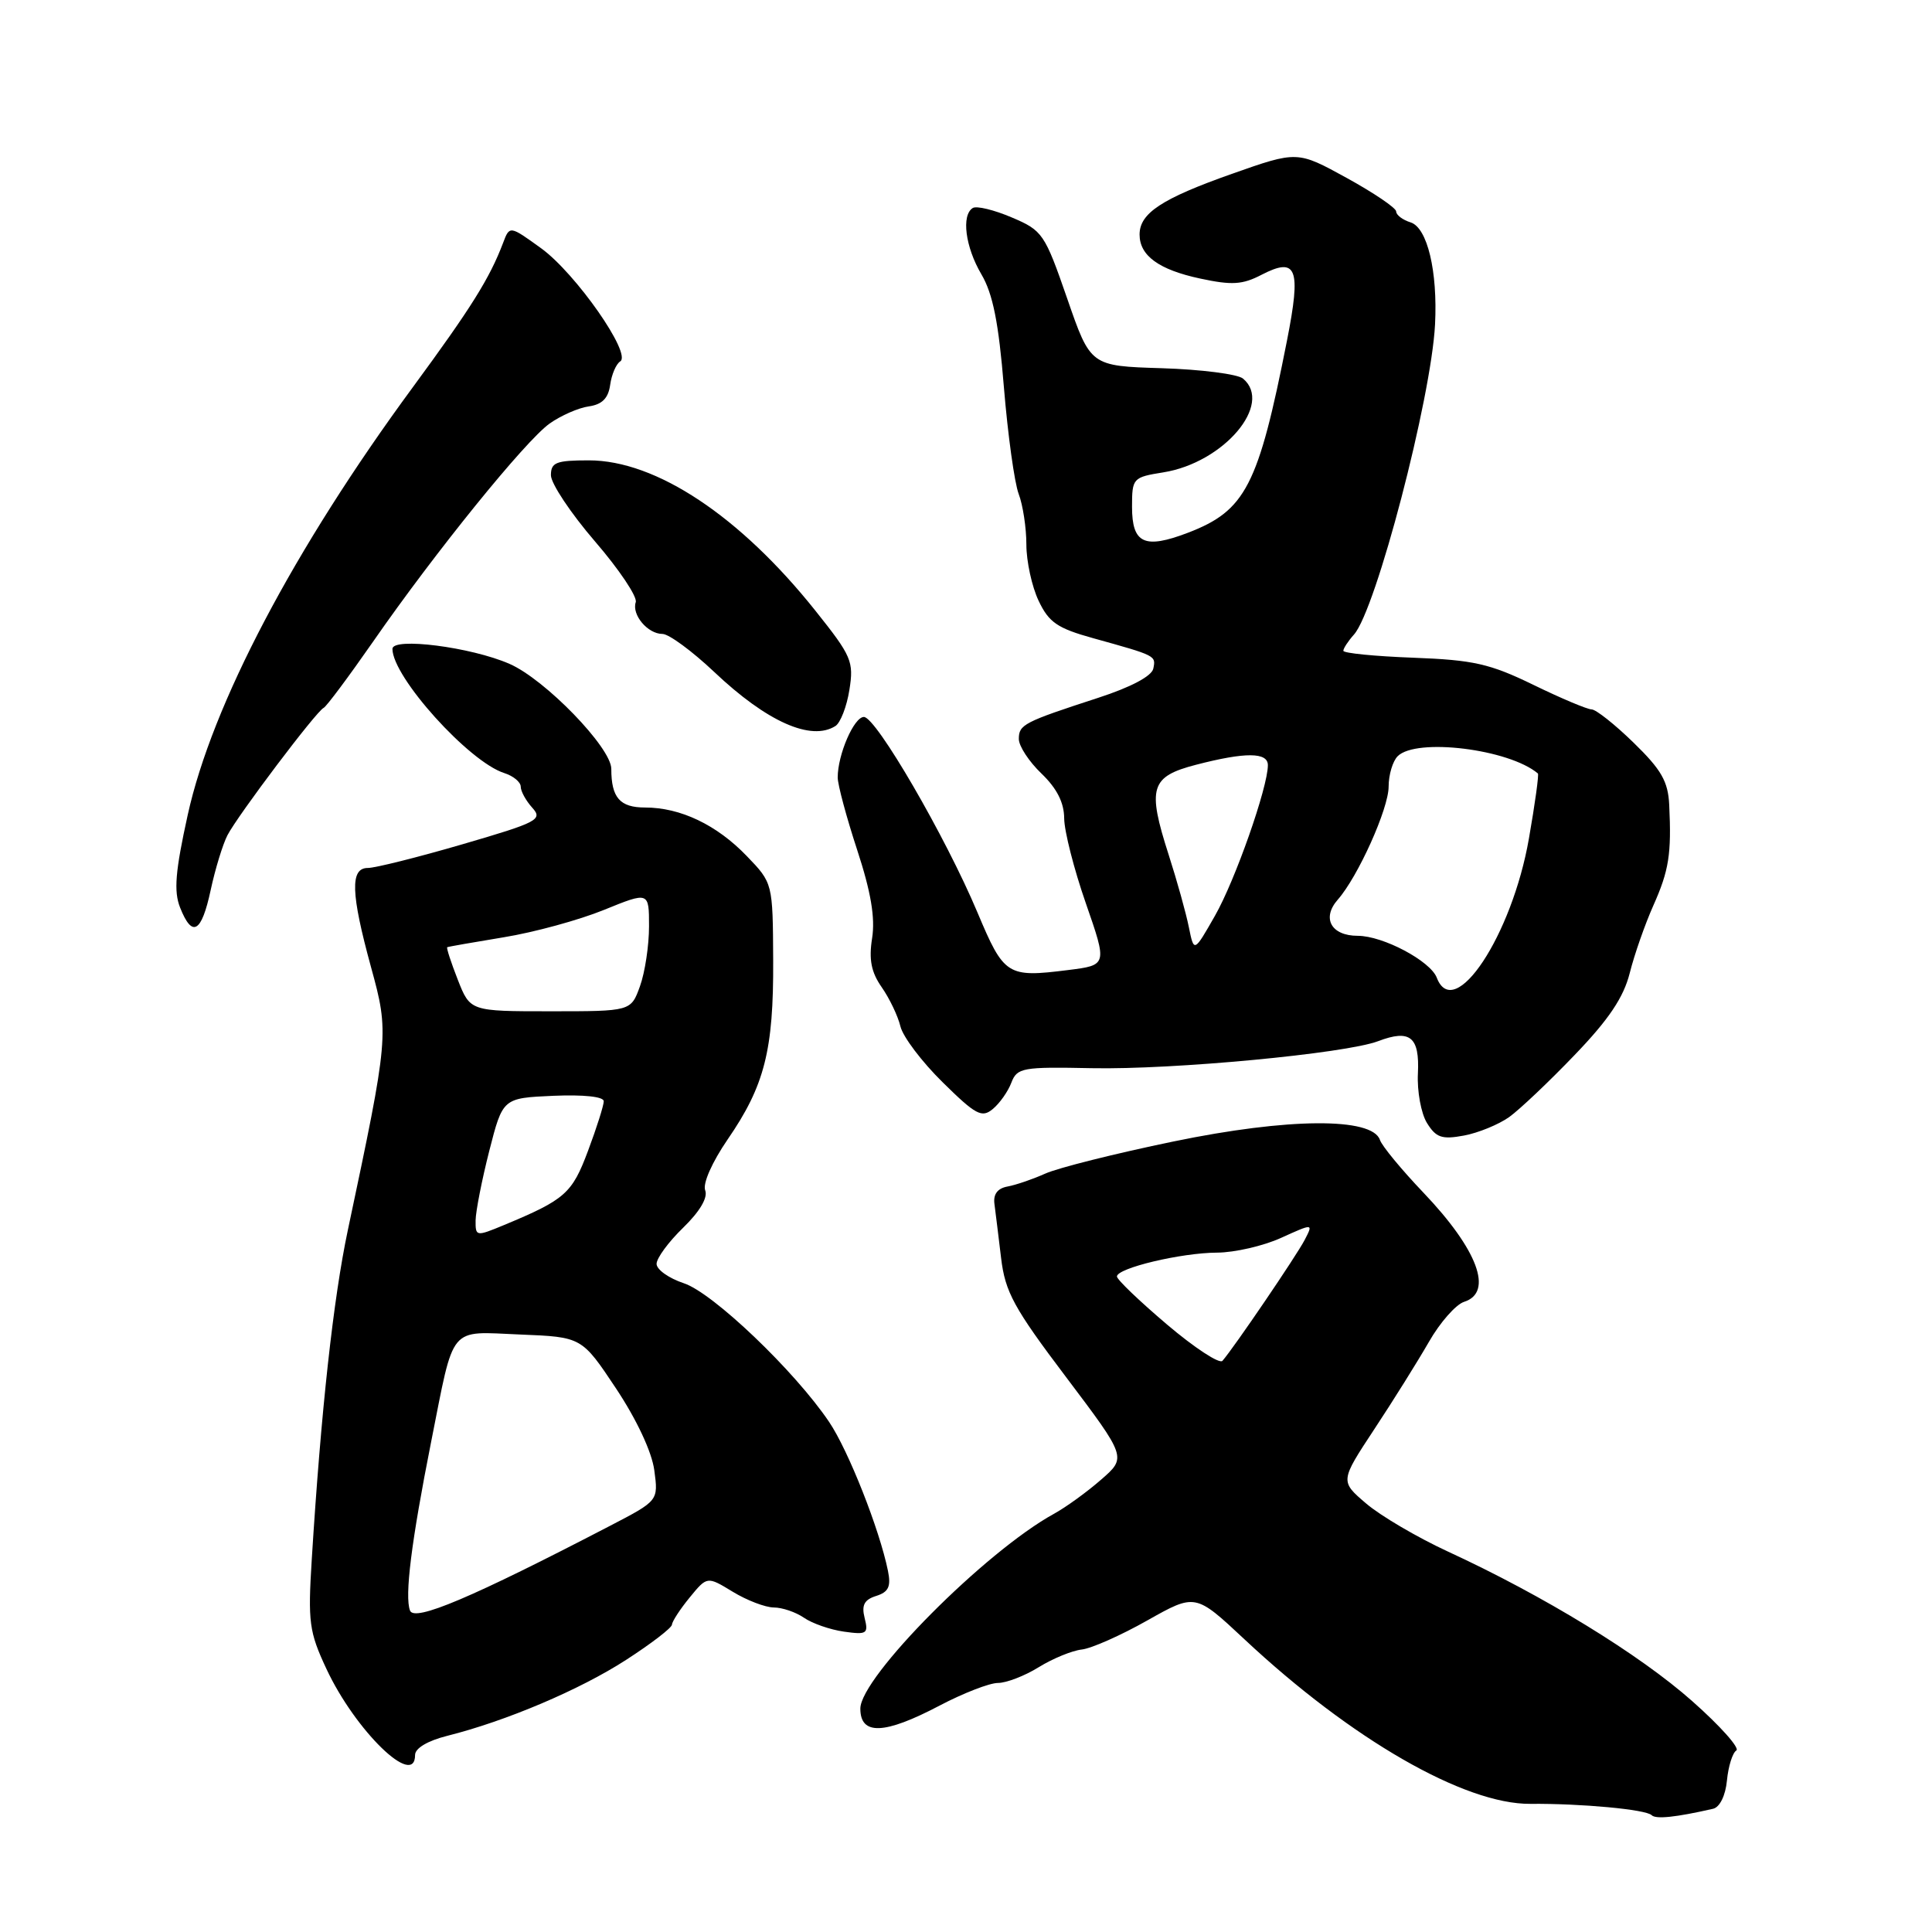 <?xml version="1.0" encoding="UTF-8" standalone="no"?>
<!DOCTYPE svg PUBLIC "-//W3C//DTD SVG 1.1//EN" "http://www.w3.org/Graphics/SVG/1.1/DTD/svg11.dtd" >
<svg xmlns="http://www.w3.org/2000/svg" xmlns:xlink="http://www.w3.org/1999/xlink" version="1.1" viewBox="0 0 256 256">
 <g >
 <path fill="currentColor"
d=" M 227.00 239.67 C 227.88 239.46 228.64 237.92 228.83 235.92 C 229.01 234.05 229.57 232.26 230.07 231.95 C 230.57 231.65 227.95 228.70 224.24 225.42 C 217.25 219.22 204.56 211.45 191.86 205.59 C 187.81 203.72 182.94 200.86 181.03 199.23 C 177.56 196.27 177.56 196.27 182.10 189.38 C 184.60 185.60 187.85 180.39 189.33 177.82 C 190.80 175.24 192.91 172.85 194.00 172.50 C 197.93 171.25 195.81 165.58 188.61 158.03 C 185.71 154.99 183.12 151.85 182.85 151.05 C 181.84 148.03 170.67 148.11 155.50 151.25 C 147.80 152.84 140.15 154.76 138.50 155.51 C 136.85 156.25 134.60 157.02 133.50 157.22 C 132.18 157.46 131.59 158.24 131.77 159.54 C 131.91 160.62 132.31 163.84 132.65 166.69 C 133.19 171.20 134.32 173.29 141.28 182.50 C 149.29 193.12 149.29 193.12 145.89 196.07 C 144.03 197.70 141.22 199.73 139.65 200.59 C 130.56 205.58 114.00 222.24 114.00 226.40 C 114.00 229.97 117.18 229.85 124.50 226.00 C 127.64 224.35 131.12 223.00 132.23 223.00 C 133.35 223.00 135.79 222.06 137.64 220.91 C 139.50 219.76 142.07 218.71 143.34 218.57 C 144.61 218.43 148.52 216.70 152.02 214.72 C 158.39 211.13 158.39 211.13 164.88 217.20 C 179.04 230.46 194.05 239.09 202.78 239.02 C 209.48 238.96 218.10 239.76 218.85 240.52 C 219.41 241.08 222.06 240.80 227.00 239.67 Z  M 55.00 232.54 C 55.00 231.65 56.67 230.66 59.25 230.01 C 67.04 228.06 76.84 223.90 82.95 219.95 C 86.28 217.80 89.02 215.70 89.04 215.27 C 89.06 214.85 90.11 213.23 91.39 211.67 C 93.70 208.85 93.70 208.85 97.10 210.92 C 98.97 212.06 101.41 212.99 102.53 213.00 C 103.64 213.00 105.44 213.61 106.53 214.36 C 107.61 215.11 109.99 215.94 111.82 216.20 C 114.86 216.63 115.09 216.48 114.57 214.40 C 114.14 212.69 114.51 211.97 116.10 211.47 C 117.74 210.95 118.08 210.23 117.66 208.15 C 116.55 202.67 112.41 192.18 109.86 188.41 C 105.30 181.65 94.47 171.31 90.62 170.04 C 88.63 169.38 87.00 168.23 87.00 167.47 C 87.00 166.71 88.58 164.56 90.52 162.68 C 92.73 160.53 93.82 158.69 93.44 157.72 C 93.10 156.82 94.35 154.00 96.41 150.99 C 101.31 143.87 102.51 139.17 102.45 127.26 C 102.40 117.01 102.40 117.01 98.95 113.43 C 94.97 109.29 90.16 107.00 85.48 107.00 C 82.14 107.00 81.00 105.70 81.00 101.88 C 81.00 99.07 72.22 90.01 67.50 87.96 C 62.39 85.73 52.00 84.41 52.00 85.98 C 52.00 89.70 62.14 100.96 66.83 102.44 C 68.02 102.82 69.00 103.63 69.00 104.24 C 69.00 104.85 69.69 106.10 70.53 107.03 C 71.95 108.60 71.26 108.96 61.28 111.87 C 55.35 113.60 49.71 115.01 48.75 115.01 C 46.37 115.00 46.48 118.36 49.17 128.18 C 51.57 136.92 51.53 137.32 46.09 163.00 C 44.17 172.08 42.54 186.88 41.31 206.63 C 40.79 214.94 40.96 216.23 43.25 221.13 C 47.08 229.34 55.00 237.03 55.00 232.54 Z  M 199.97 148.02 C 201.36 147.02 205.27 143.32 208.66 139.78 C 213.18 135.08 215.13 132.17 215.95 128.93 C 216.56 126.49 217.97 122.47 219.07 120.00 C 221.15 115.34 221.49 113.17 221.18 106.66 C 221.03 103.54 220.15 102.00 216.46 98.41 C 213.97 95.98 211.46 94.00 210.90 94.00 C 210.34 94.00 206.86 92.54 203.19 90.75 C 197.41 87.94 195.24 87.45 187.25 87.15 C 182.16 86.96 178.00 86.55 178.00 86.23 C 178.00 85.92 178.63 84.95 179.41 84.08 C 182.33 80.80 189.64 52.81 190.15 43.00 C 190.51 35.93 189.13 30.18 186.92 29.47 C 185.86 29.14 185.00 28.49 185.00 28.02 C 185.00 27.56 182.05 25.56 178.45 23.58 C 171.90 19.98 171.90 19.98 163.22 23.04 C 153.94 26.32 151.00 28.25 151.00 31.08 C 151.00 33.88 153.56 35.74 159.03 36.91 C 163.22 37.81 164.63 37.73 167.16 36.41 C 171.84 34.00 172.43 35.51 170.53 45.14 C 166.73 64.41 165.04 67.67 157.39 70.60 C 151.64 72.79 150.00 72.03 150.00 67.16 C 150.00 63.35 150.11 63.24 154.15 62.59 C 162.15 61.31 168.75 53.53 164.70 50.16 C 163.98 49.57 159.14 48.95 153.95 48.79 C 144.50 48.50 144.50 48.50 141.41 39.56 C 138.43 30.96 138.15 30.54 134.06 28.81 C 131.72 27.81 129.40 27.25 128.90 27.56 C 127.36 28.51 127.91 32.73 130.04 36.35 C 131.56 38.92 132.33 42.77 133.02 51.29 C 133.54 57.60 134.42 63.97 134.98 65.45 C 135.54 66.92 136.00 69.95 136.00 72.16 C 136.00 74.38 136.73 77.73 137.62 79.60 C 138.98 82.48 140.11 83.25 144.87 84.57 C 153.22 86.89 153.17 86.87 152.82 88.59 C 152.62 89.59 149.84 91.06 145.50 92.47 C 135.64 95.68 135.00 96.01 135.00 97.92 C 135.00 98.86 136.35 100.92 138.00 102.50 C 140.04 104.46 141.00 106.35 141.01 108.44 C 141.02 110.12 142.31 115.19 143.88 119.69 C 146.73 127.89 146.73 127.89 141.50 128.54 C 133.46 129.55 133.04 129.28 129.52 120.91 C 125.30 110.87 116.08 95.00 114.47 95.00 C 113.16 95.00 111.00 99.98 111.00 103.02 C 111.00 103.97 112.16 108.29 113.58 112.62 C 115.41 118.20 115.98 121.61 115.56 124.31 C 115.11 127.15 115.44 128.82 116.83 130.81 C 117.86 132.29 118.98 134.62 119.31 136.00 C 119.64 137.38 122.16 140.71 124.91 143.41 C 129.30 147.74 130.10 148.16 131.55 146.95 C 132.46 146.20 133.57 144.63 134.01 143.46 C 134.77 141.48 135.46 141.35 144.66 141.54 C 155.44 141.76 178.28 139.60 182.61 137.96 C 186.85 136.35 188.12 137.38 187.88 142.24 C 187.76 144.58 188.30 147.54 189.08 148.80 C 190.28 150.74 191.05 151.01 193.97 150.47 C 195.87 150.12 198.57 149.01 199.97 148.02 Z  M 27.92 117.92 C 28.52 115.13 29.52 111.87 30.14 110.67 C 31.51 108.03 41.93 94.22 42.88 93.80 C 43.25 93.63 46.20 89.67 49.45 85.00 C 57.63 73.21 69.60 58.42 72.83 56.12 C 74.31 55.07 76.65 54.04 78.01 53.85 C 79.78 53.60 80.60 52.78 80.85 51.00 C 81.04 49.62 81.64 48.23 82.18 47.89 C 83.76 46.91 76.29 36.23 71.72 32.91 C 67.53 29.88 67.53 29.88 66.66 32.19 C 64.88 36.88 62.46 40.75 54.70 51.31 C 38.97 72.70 28.08 93.38 24.87 108.00 C 23.23 115.44 23.01 118.10 23.86 120.25 C 25.47 124.32 26.70 123.61 27.92 117.92 Z  M 110.70 96.20 C 111.36 95.78 112.20 93.63 112.55 91.41 C 113.15 87.65 112.85 86.94 108.06 80.94 C 98.07 68.40 86.93 61.00 78.03 61.00 C 73.69 61.00 73.00 61.27 73.00 62.97 C 73.00 64.06 75.62 68.00 78.83 71.73 C 82.04 75.45 84.47 79.08 84.24 79.79 C 83.68 81.45 85.82 84.00 87.78 84.00 C 88.62 84.00 91.71 86.27 94.64 89.04 C 101.61 95.64 107.48 98.25 110.70 96.20 Z  M 154.63 175.50 C 150.99 172.41 148.00 169.55 148.00 169.14 C 148.00 168.03 156.50 166.00 161.26 165.98 C 163.59 165.97 167.42 165.09 169.76 164.02 C 174.02 162.09 174.02 162.09 172.88 164.29 C 171.79 166.39 163.50 178.58 161.98 180.32 C 161.59 180.76 158.28 178.60 154.63 175.50 Z  M 54.33 213.41 C 53.60 211.51 54.50 204.29 57.13 191.04 C 60.25 175.35 59.34 176.44 68.92 176.83 C 77.09 177.16 77.09 177.16 81.63 183.98 C 84.37 188.11 86.38 192.40 86.70 194.83 C 87.24 198.85 87.24 198.85 80.87 202.16 C 62.50 211.71 54.91 214.93 54.33 213.41 Z  M 63.02 161.70 C 63.04 160.49 63.85 156.35 64.83 152.50 C 66.62 145.50 66.62 145.50 73.31 145.20 C 77.34 145.03 80.00 145.31 80.00 145.92 C 80.00 146.47 79.07 149.42 77.92 152.48 C 75.80 158.15 74.90 158.95 66.75 162.34 C 63.08 163.86 63.00 163.85 63.02 161.70 Z  M 60.66 129.82 C 59.76 127.52 59.13 125.59 59.26 125.51 C 59.39 125.44 62.77 124.85 66.77 124.19 C 70.77 123.54 76.73 121.91 80.02 120.57 C 86.00 118.14 86.00 118.14 86.00 122.75 C 86.00 125.28 85.46 128.85 84.80 130.68 C 83.60 134.00 83.60 134.00 72.95 134.00 C 62.30 134.00 62.30 134.00 60.66 129.82 Z  M 190.38 129.55 C 189.53 127.33 183.25 124.00 179.91 124.00 C 176.39 124.00 175.10 121.67 177.26 119.21 C 179.94 116.17 184.00 107.15 184.00 104.23 C 184.00 102.67 184.54 100.86 185.20 100.20 C 187.66 97.74 199.94 99.25 203.78 102.49 C 203.93 102.62 203.40 106.50 202.59 111.11 C 200.35 123.96 192.68 135.54 190.38 129.55 Z  M 157.53 122.86 C 157.16 121.01 155.96 116.70 154.86 113.28 C 151.99 104.36 152.44 102.90 158.50 101.33 C 165.03 99.64 168.00 99.66 168.00 101.39 C 168.00 104.32 163.66 116.67 160.99 121.34 C 158.21 126.22 158.21 126.22 157.53 122.86 Z "/>
</g>
</svg>